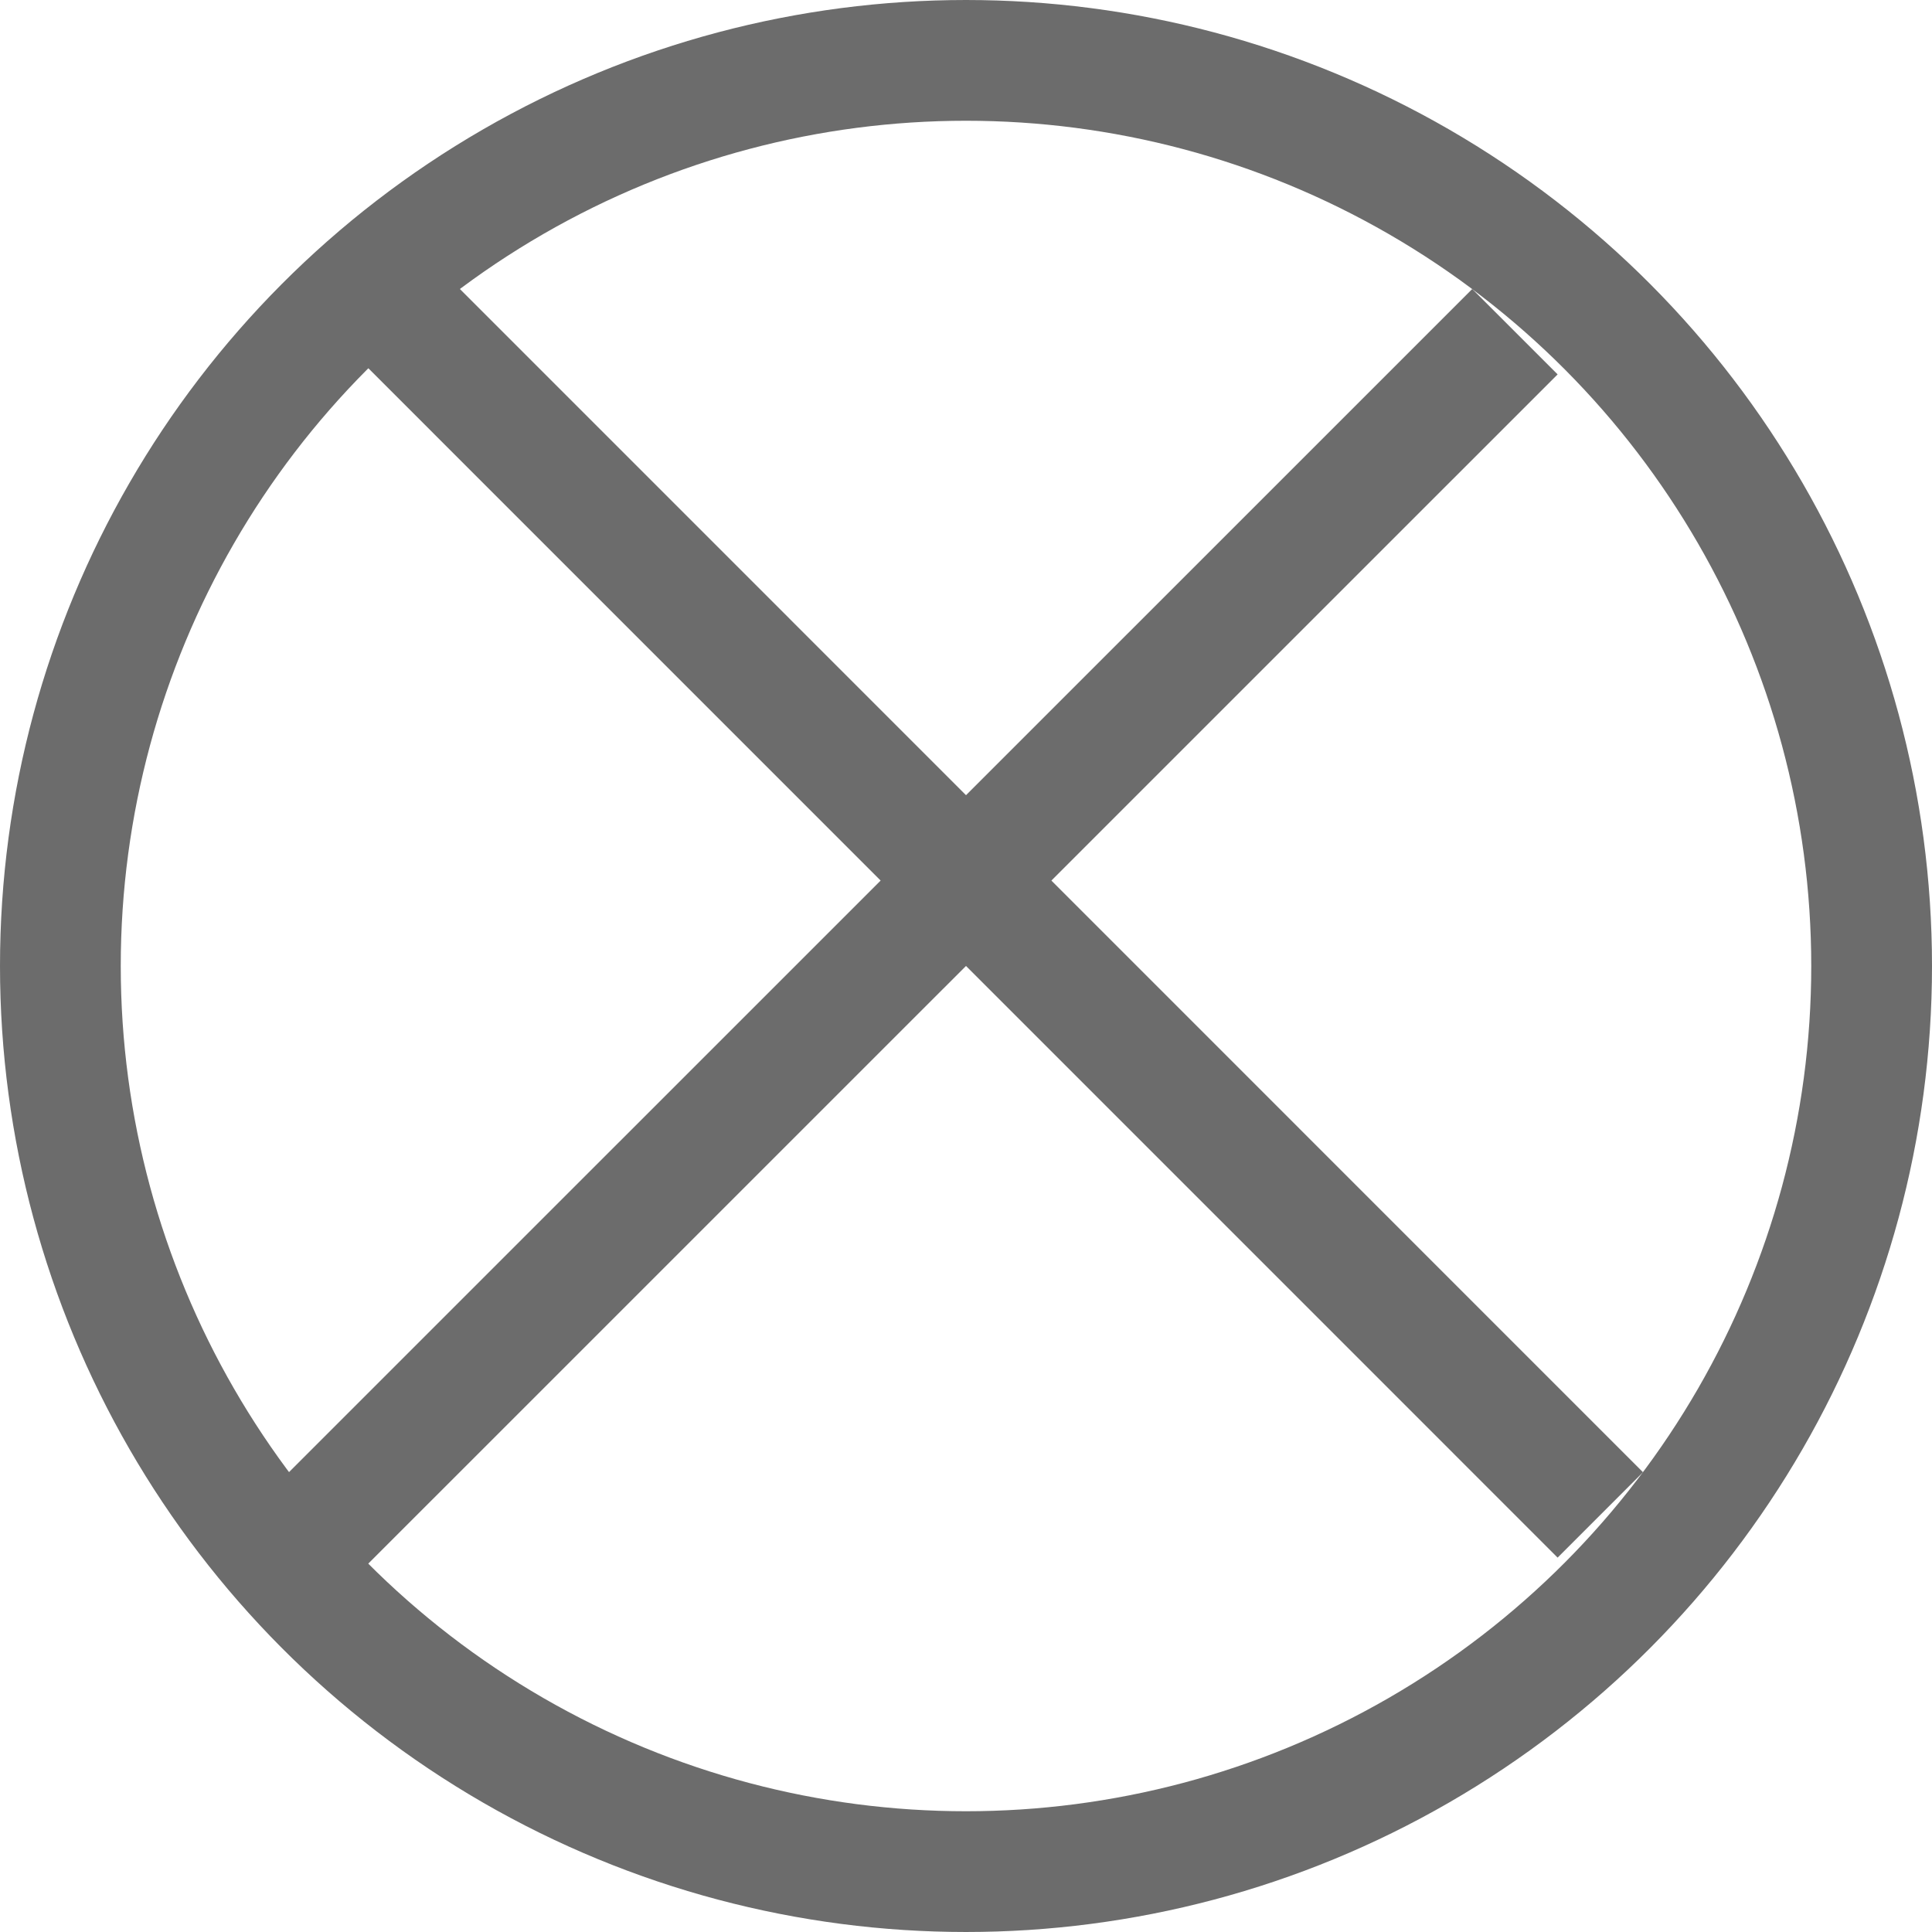 <svg width="16" height="16" viewBox="0 0 16 16" fill="none" xmlns="http://www.w3.org/2000/svg">
<line x1="3.354" y1="2.646" x2="13.253" y2="12.546" stroke="#6C6C6C"/>
<line x1="2.646" y1="12.646" x2="12.546" y2="2.747" stroke="#6C6C6C"/>
<circle cx="8" cy="8" r="7.5" stroke="#6C6C6C"/>
</svg>
